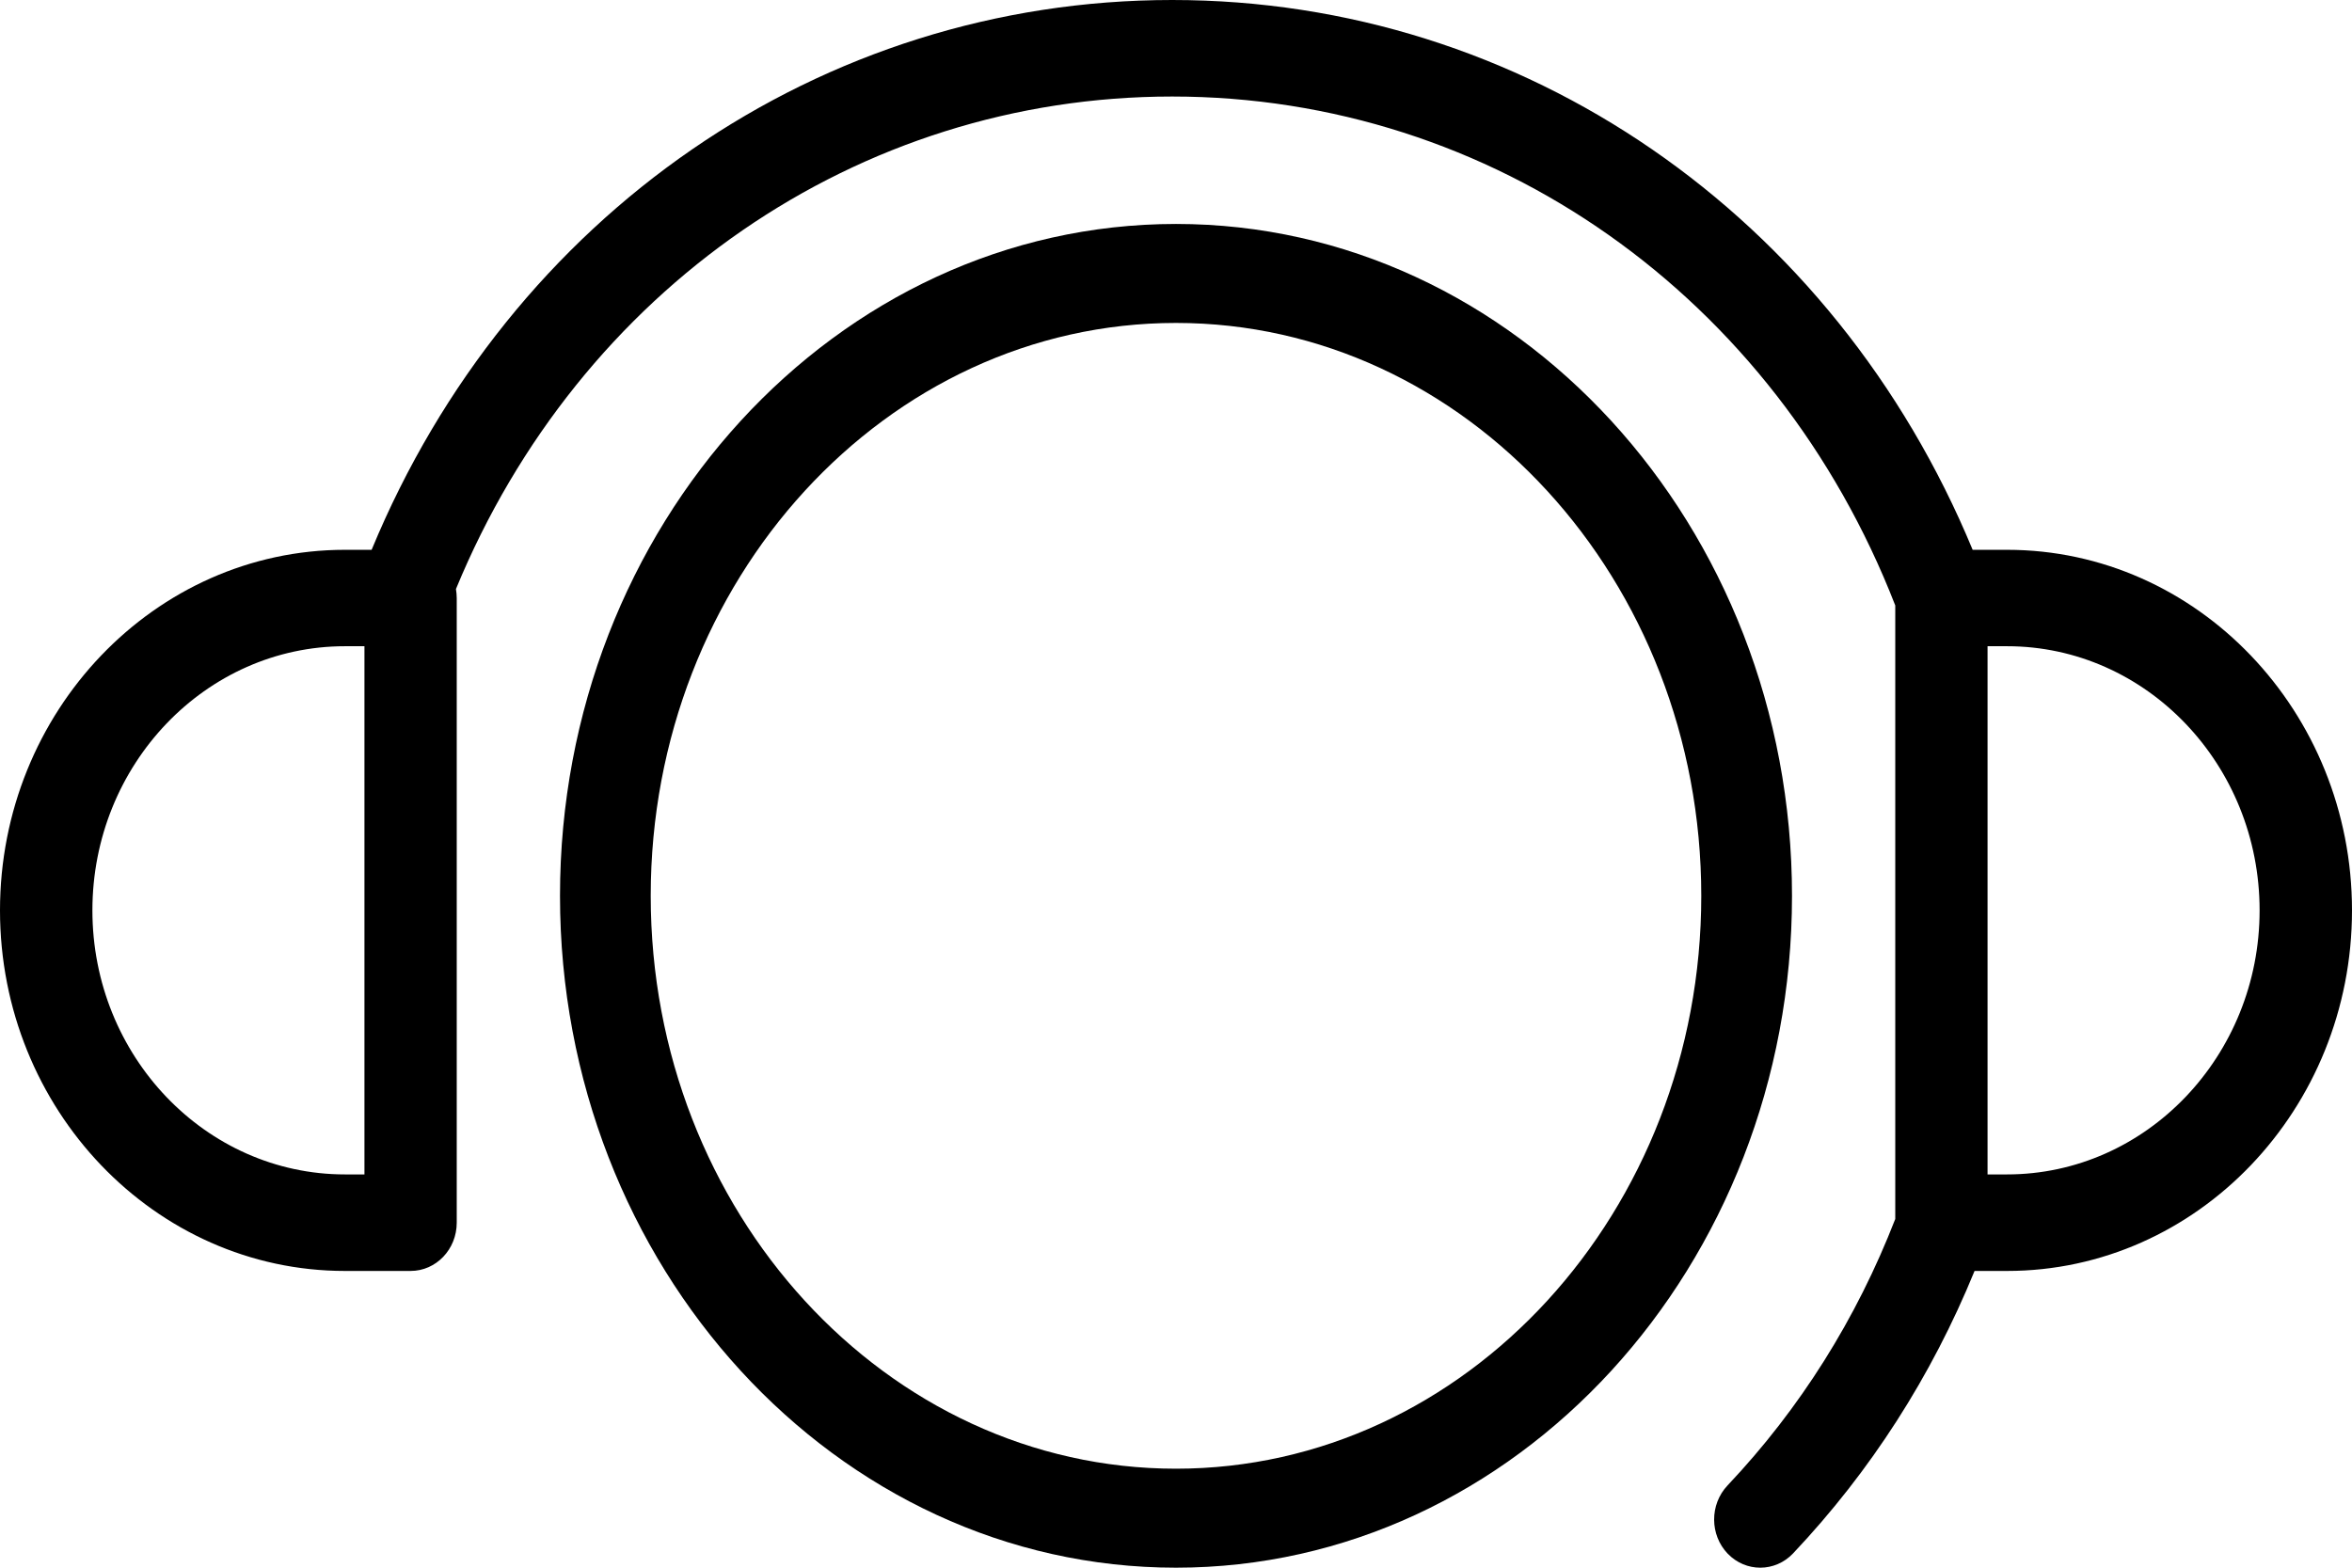 <svg width="21" height="14" viewBox="0 0 21 14" fill="none" xmlns="http://www.w3.org/2000/svg">
<path d="M10.5 2C7.467 2 5 4.692 5 8C5 11.308 7.467 14 10.5 14C13.533 14 16 11.308 16 8C16 4.692 13.533 2 10.5 2ZM10.5 13.116C7.914 13.116 5.81 10.821 5.81 8C5.81 5.179 7.914 2.884 10.5 2.884C13.086 2.884 15.19 5.179 15.19 8C15.19 10.821 13.086 13.116 10.5 13.116Z" fill="black"/>
<path d="M3.666 11.35C3.894 11.35 4.078 11.157 4.078 10.919V5.34C4.078 5.313 4.075 5.286 4.071 5.26C5.175 2.582 7.659 0.862 10.466 0.862C13.324 0.862 15.848 2.644 16.922 5.407V10.886C16.576 11.777 16.074 12.578 15.424 13.266C15.264 13.436 15.265 13.708 15.427 13.876C15.508 13.959 15.612 14 15.717 14C15.823 14 15.93 13.957 16.01 13.872C16.703 13.138 17.246 12.29 17.63 11.35H17.92C19.618 11.35 21 9.906 21 8.13C21 6.354 19.618 4.91 17.92 4.91H17.613C16.375 1.92 13.601 0 10.466 0C7.33 0 4.555 1.92 3.318 4.91H3.08C1.382 4.91 0 6.354 0 8.13C0 9.906 1.382 11.35 3.08 11.35H3.666V11.35ZM20.175 8.13C20.175 9.43 19.163 10.488 17.92 10.488H17.746V5.771H17.92C19.164 5.771 20.175 6.829 20.175 8.13ZM0.825 8.13C0.825 6.829 1.836 5.771 3.08 5.771H3.254V10.488H3.08C1.836 10.488 0.825 9.43 0.825 8.13Z" fill="black"/>
</svg>

